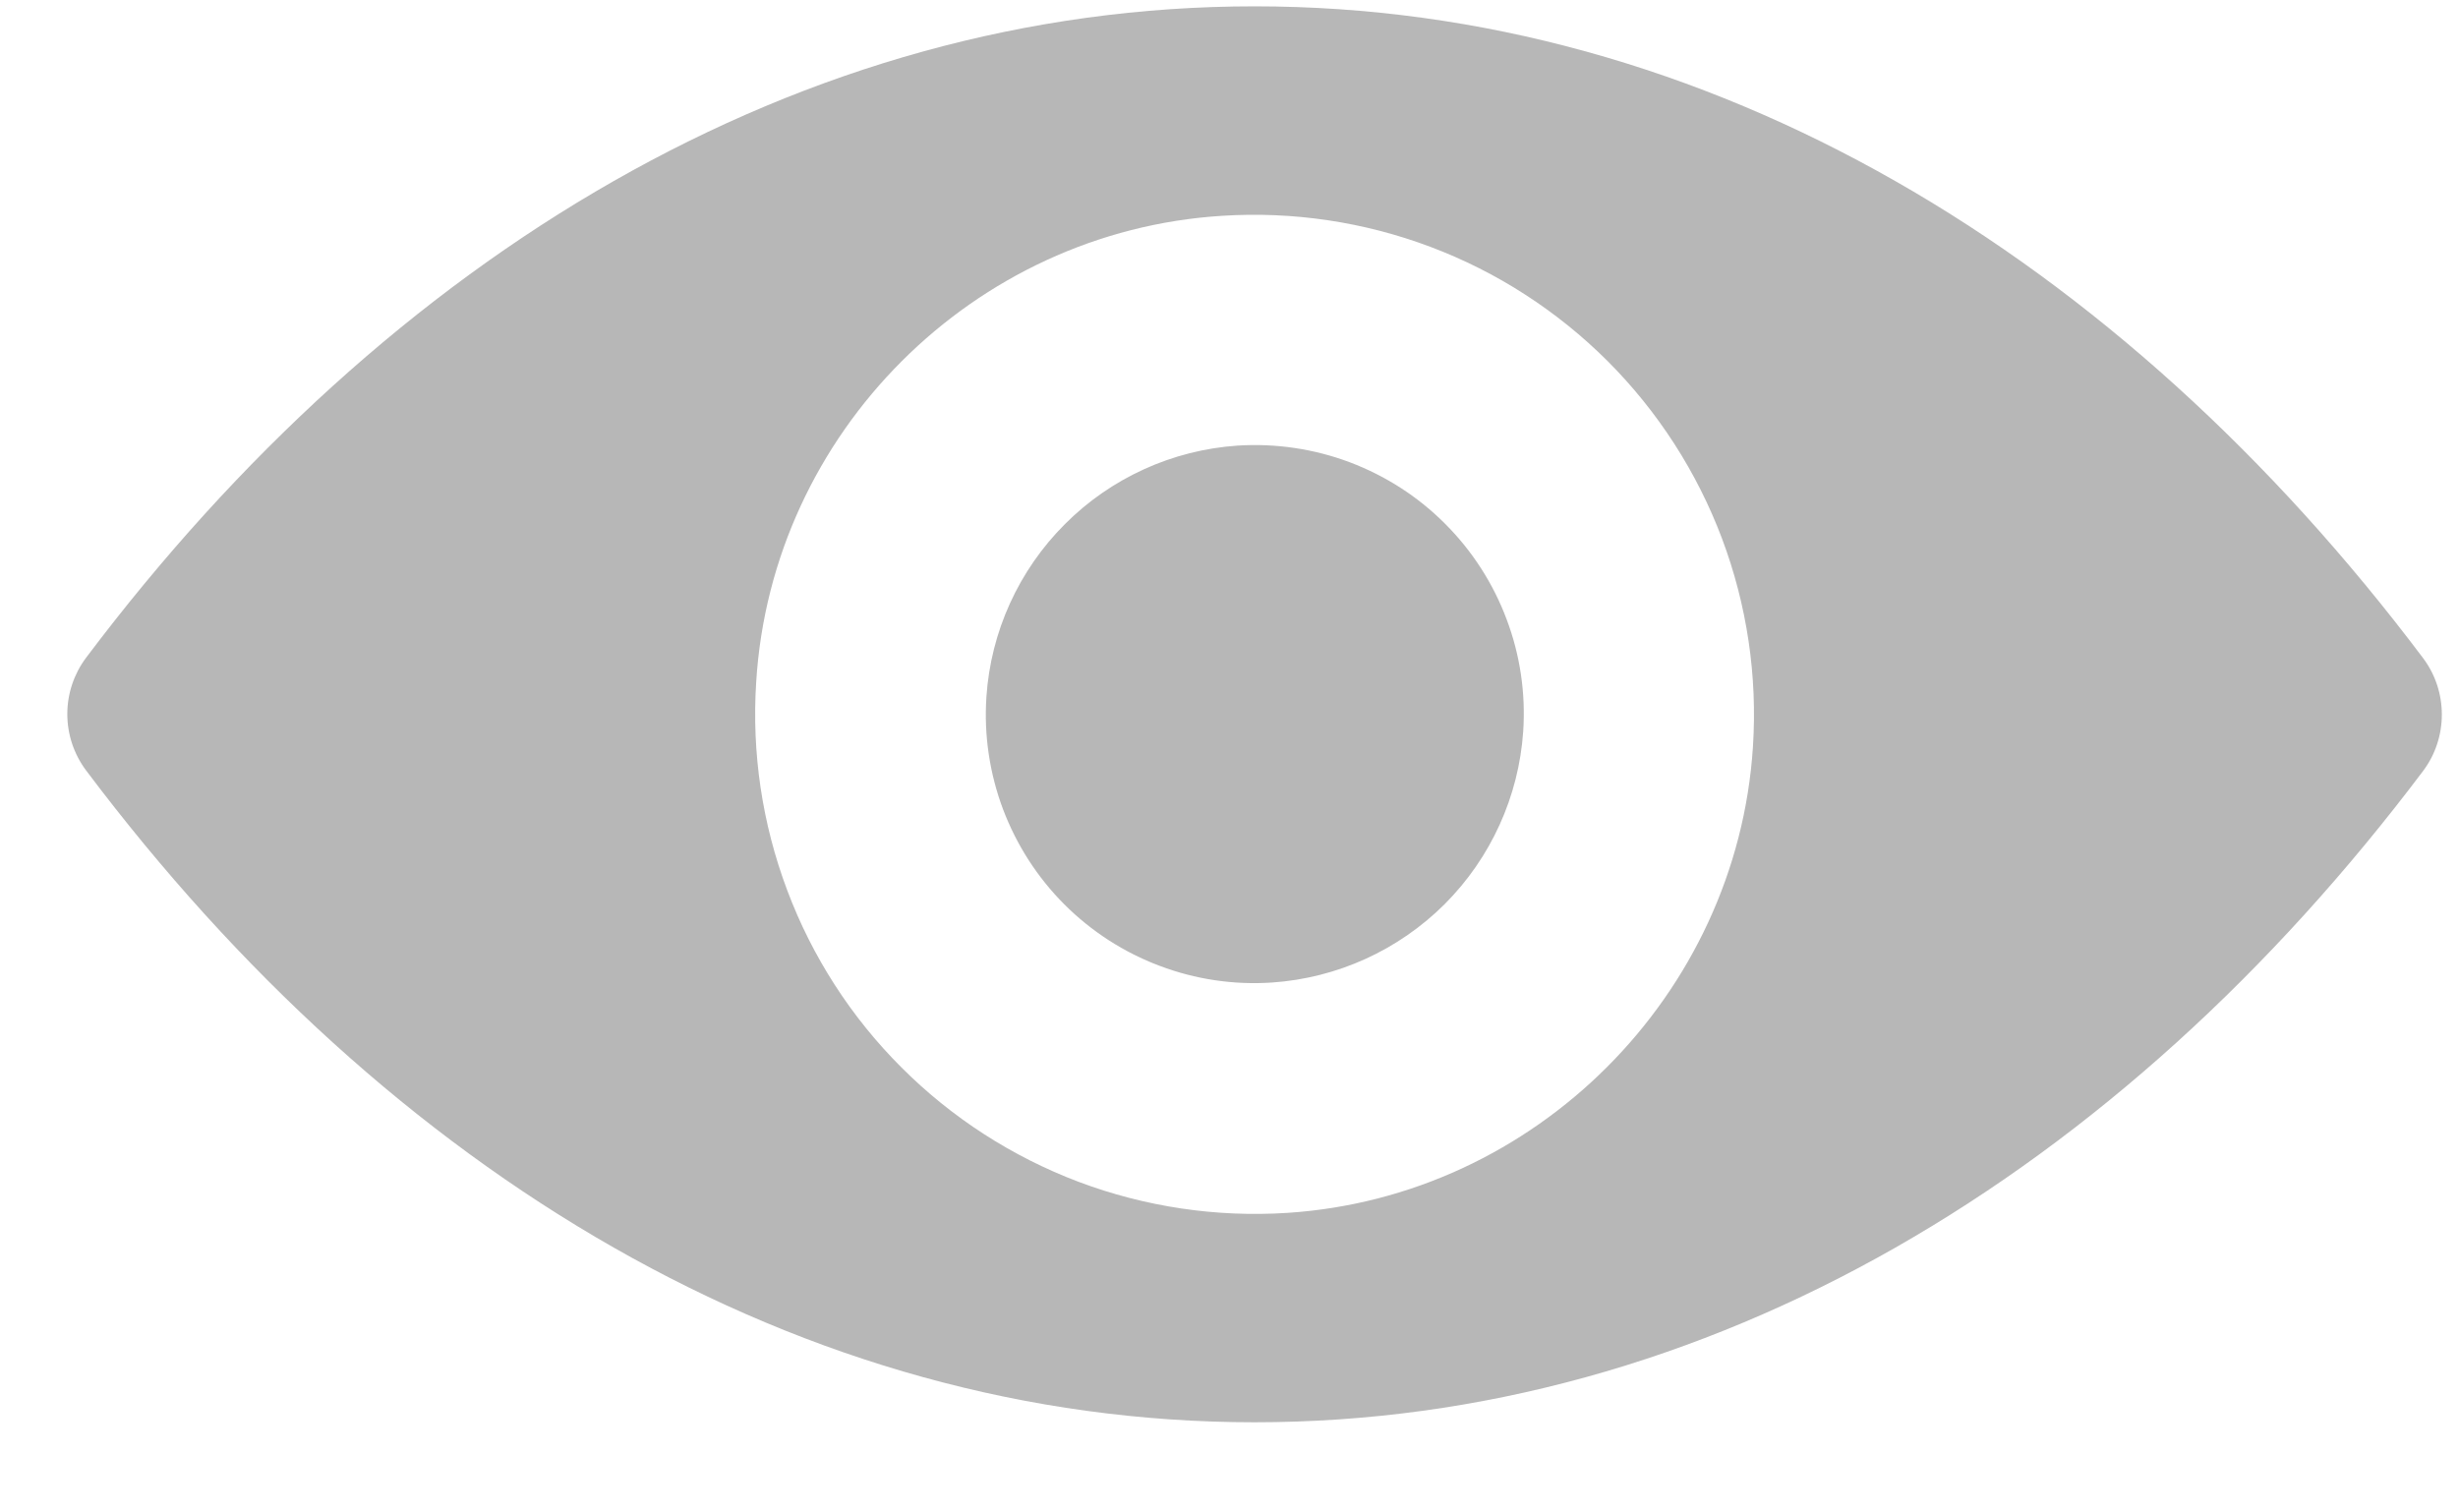 <svg width="26" height="16" viewBox="0 0 26 16" fill="none" xmlns="http://www.w3.org/2000/svg">
<path opacity="0.702" fill-rule="evenodd" clip-rule="evenodd" d="M13.27 0.067C8.471 0.067 4.119 2.695 0.909 6.96C0.781 7.132 0.712 7.34 0.712 7.554C0.712 7.768 0.781 7.976 0.909 8.148C4.119 12.42 8.471 15.046 13.27 15.046C18.069 15.046 22.421 12.42 25.633 8.153C25.761 7.981 25.829 7.773 25.829 7.559C25.829 7.345 25.761 7.137 25.633 6.965C22.421 2.695 18.069 0.067 13.27 0.067ZM13.614 12.831C12.864 12.879 12.112 12.767 11.408 12.502C10.705 12.236 10.066 11.824 9.535 11.292C9.003 10.761 8.591 10.122 8.327 9.418C8.062 8.714 7.95 7.962 7.999 7.212C8.163 4.58 10.295 2.447 12.927 2.283C13.677 2.235 14.429 2.347 15.132 2.612C15.836 2.877 16.474 3.29 17.006 3.821C17.537 4.353 17.949 4.992 18.214 5.695C18.479 6.399 18.591 7.151 18.542 7.901C18.372 10.528 16.24 12.662 13.614 12.831ZM13.455 10.394C13.051 10.421 12.646 10.361 12.268 10.218C11.889 10.076 11.545 9.854 11.259 9.568C10.973 9.282 10.752 8.938 10.609 8.559C10.467 8.18 10.407 7.776 10.434 7.372C10.48 6.683 10.775 6.034 11.264 5.545C11.752 5.056 12.401 4.761 13.09 4.714C13.494 4.688 13.899 4.748 14.277 4.89C14.656 5.033 15 5.254 15.286 5.541C15.572 5.827 15.794 6.171 15.936 6.55C16.079 6.928 16.139 7.333 16.112 7.737C16.065 8.426 15.77 9.075 15.282 9.564C14.793 10.052 14.144 10.347 13.455 10.394Z" fill="#999999"/>
</svg>
